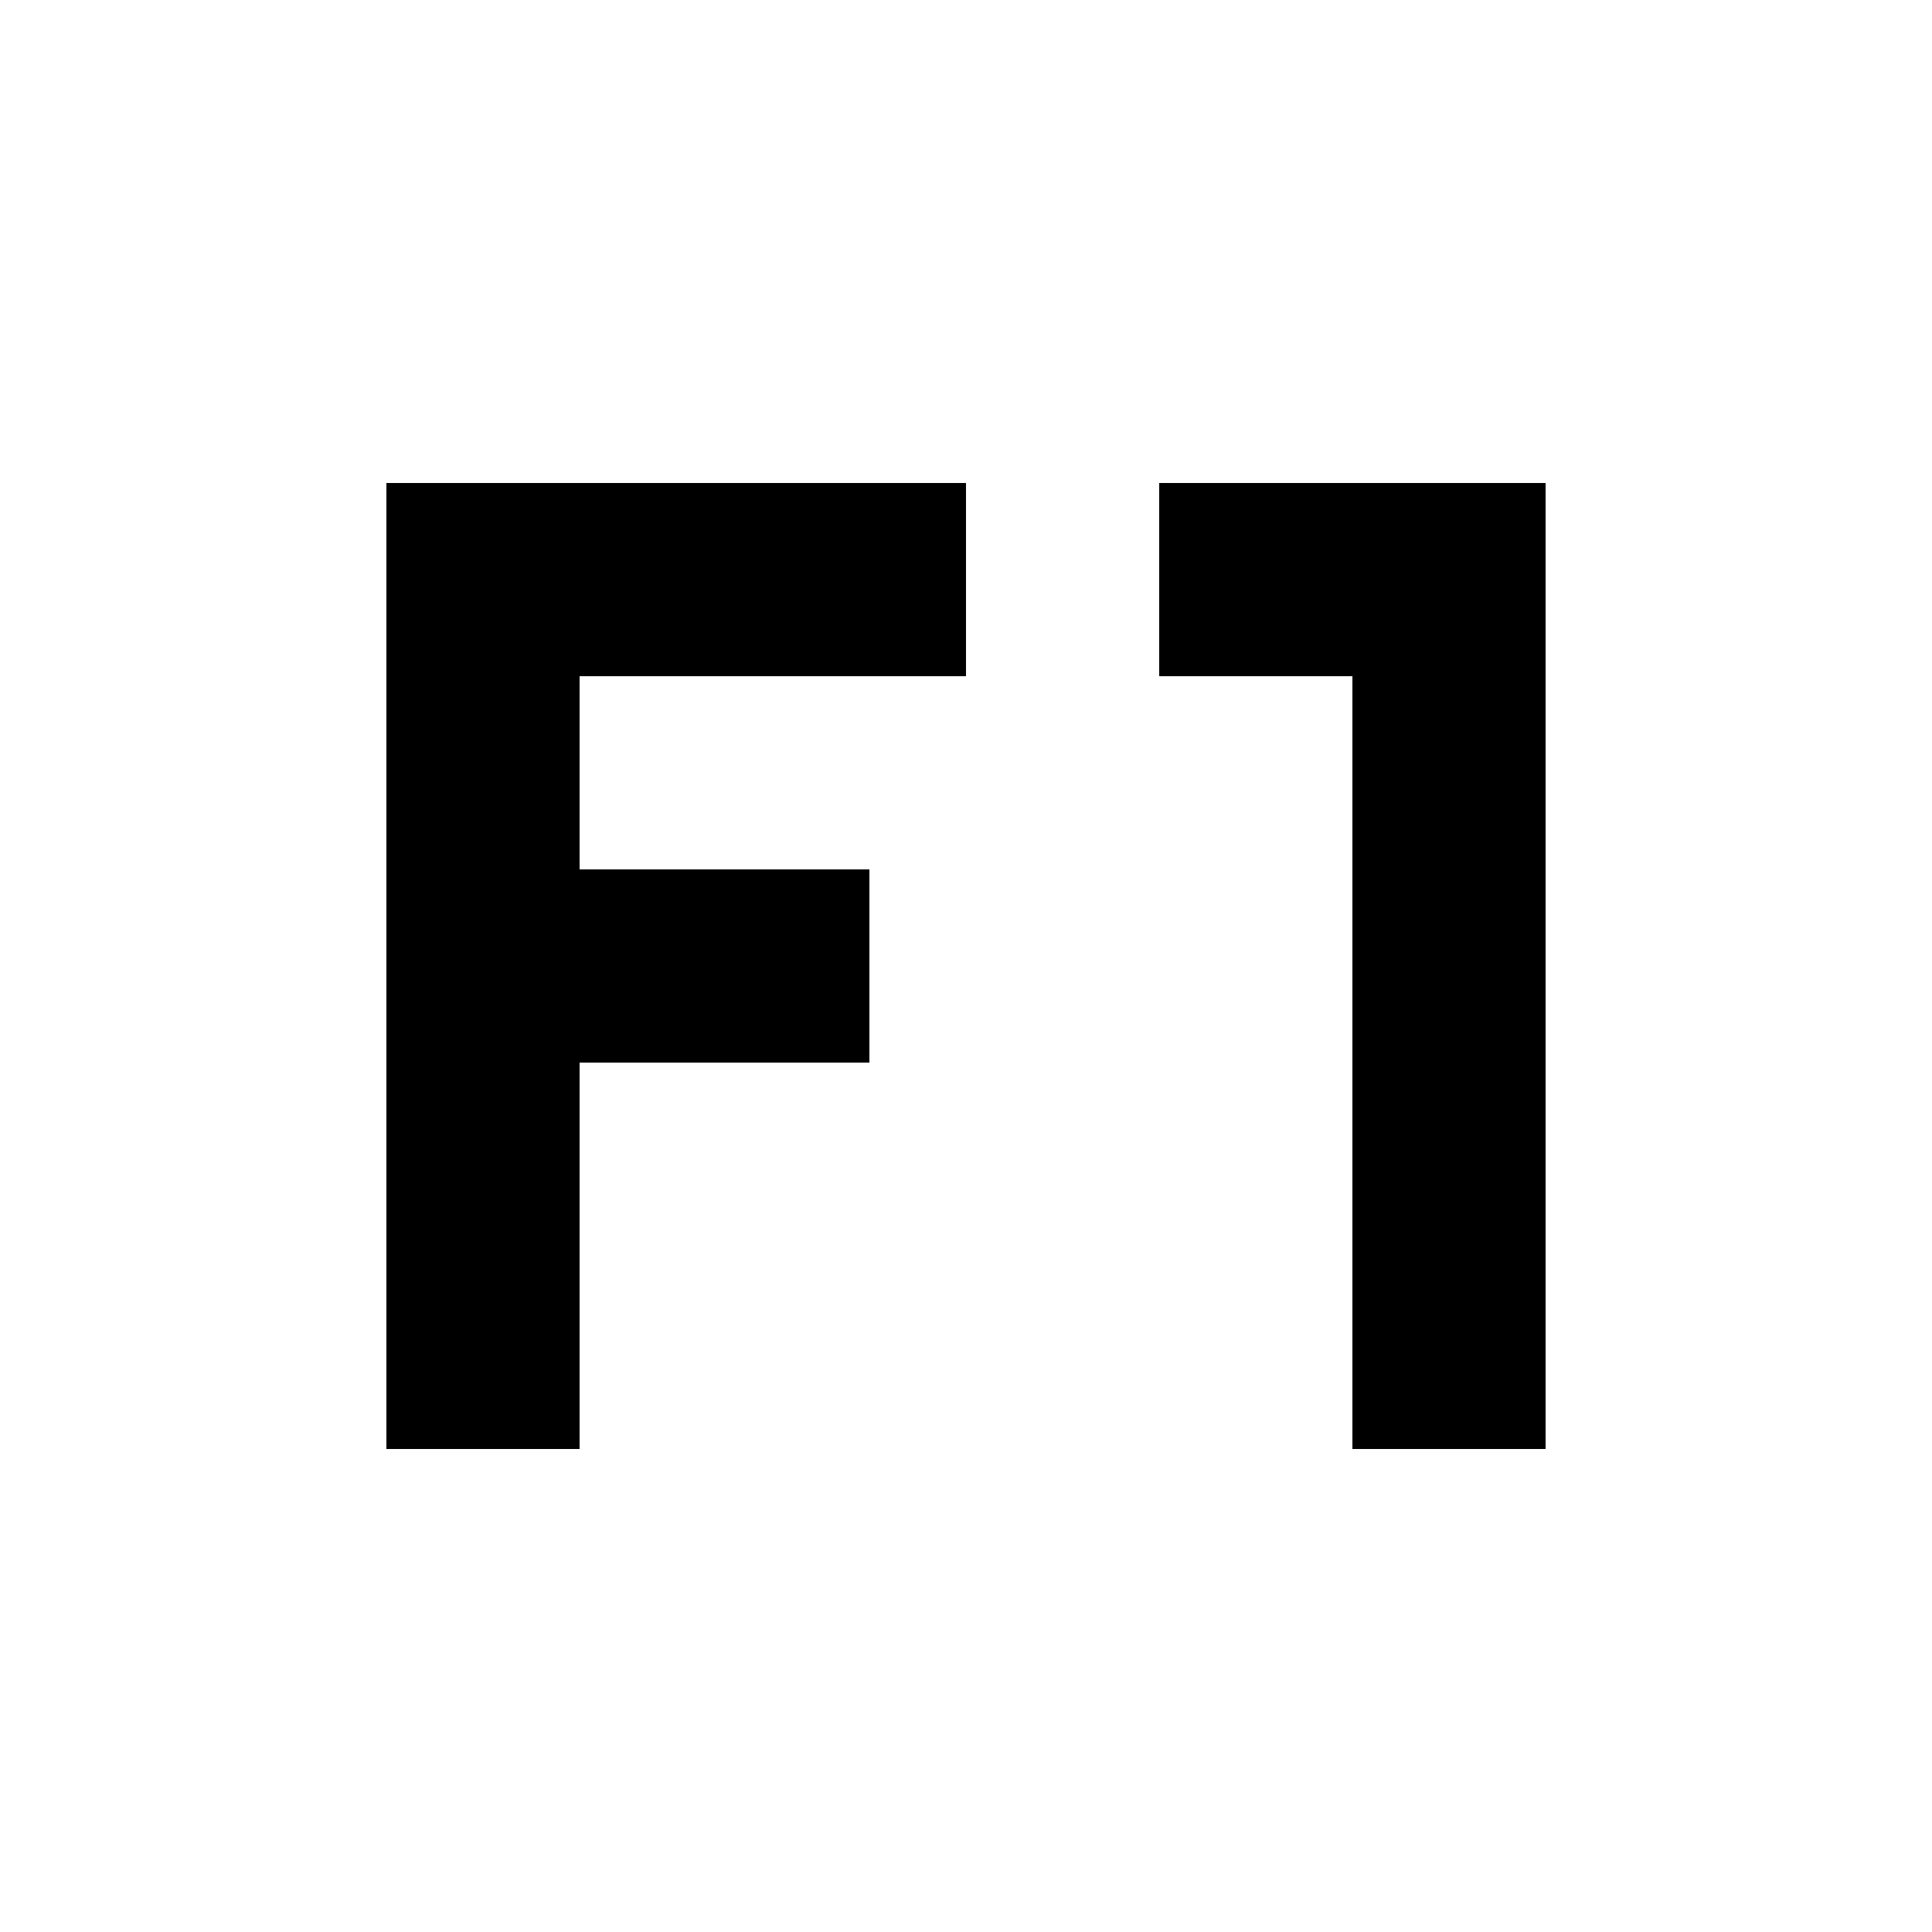 <?xml version="1.0" encoding="UTF-8"?><!DOCTYPE svg PUBLIC "-//W3C//DTD SVG 1.1//EN" "http://www.w3.org/Graphics/SVG/1.1/DTD/svg11.dtd"><svg xmlns="http://www.w3.org/2000/svg" xmlns:xlink="http://www.w3.org/1999/xlink" version="1.1" id="mdi-keyboard-f1" width="24" height="24" viewBox="2 2 20 20"><path d="M6 7H12V9H8V11H11V13H8V17H6V7M14 7H18V17H16V9H14V7Z" /></svg>